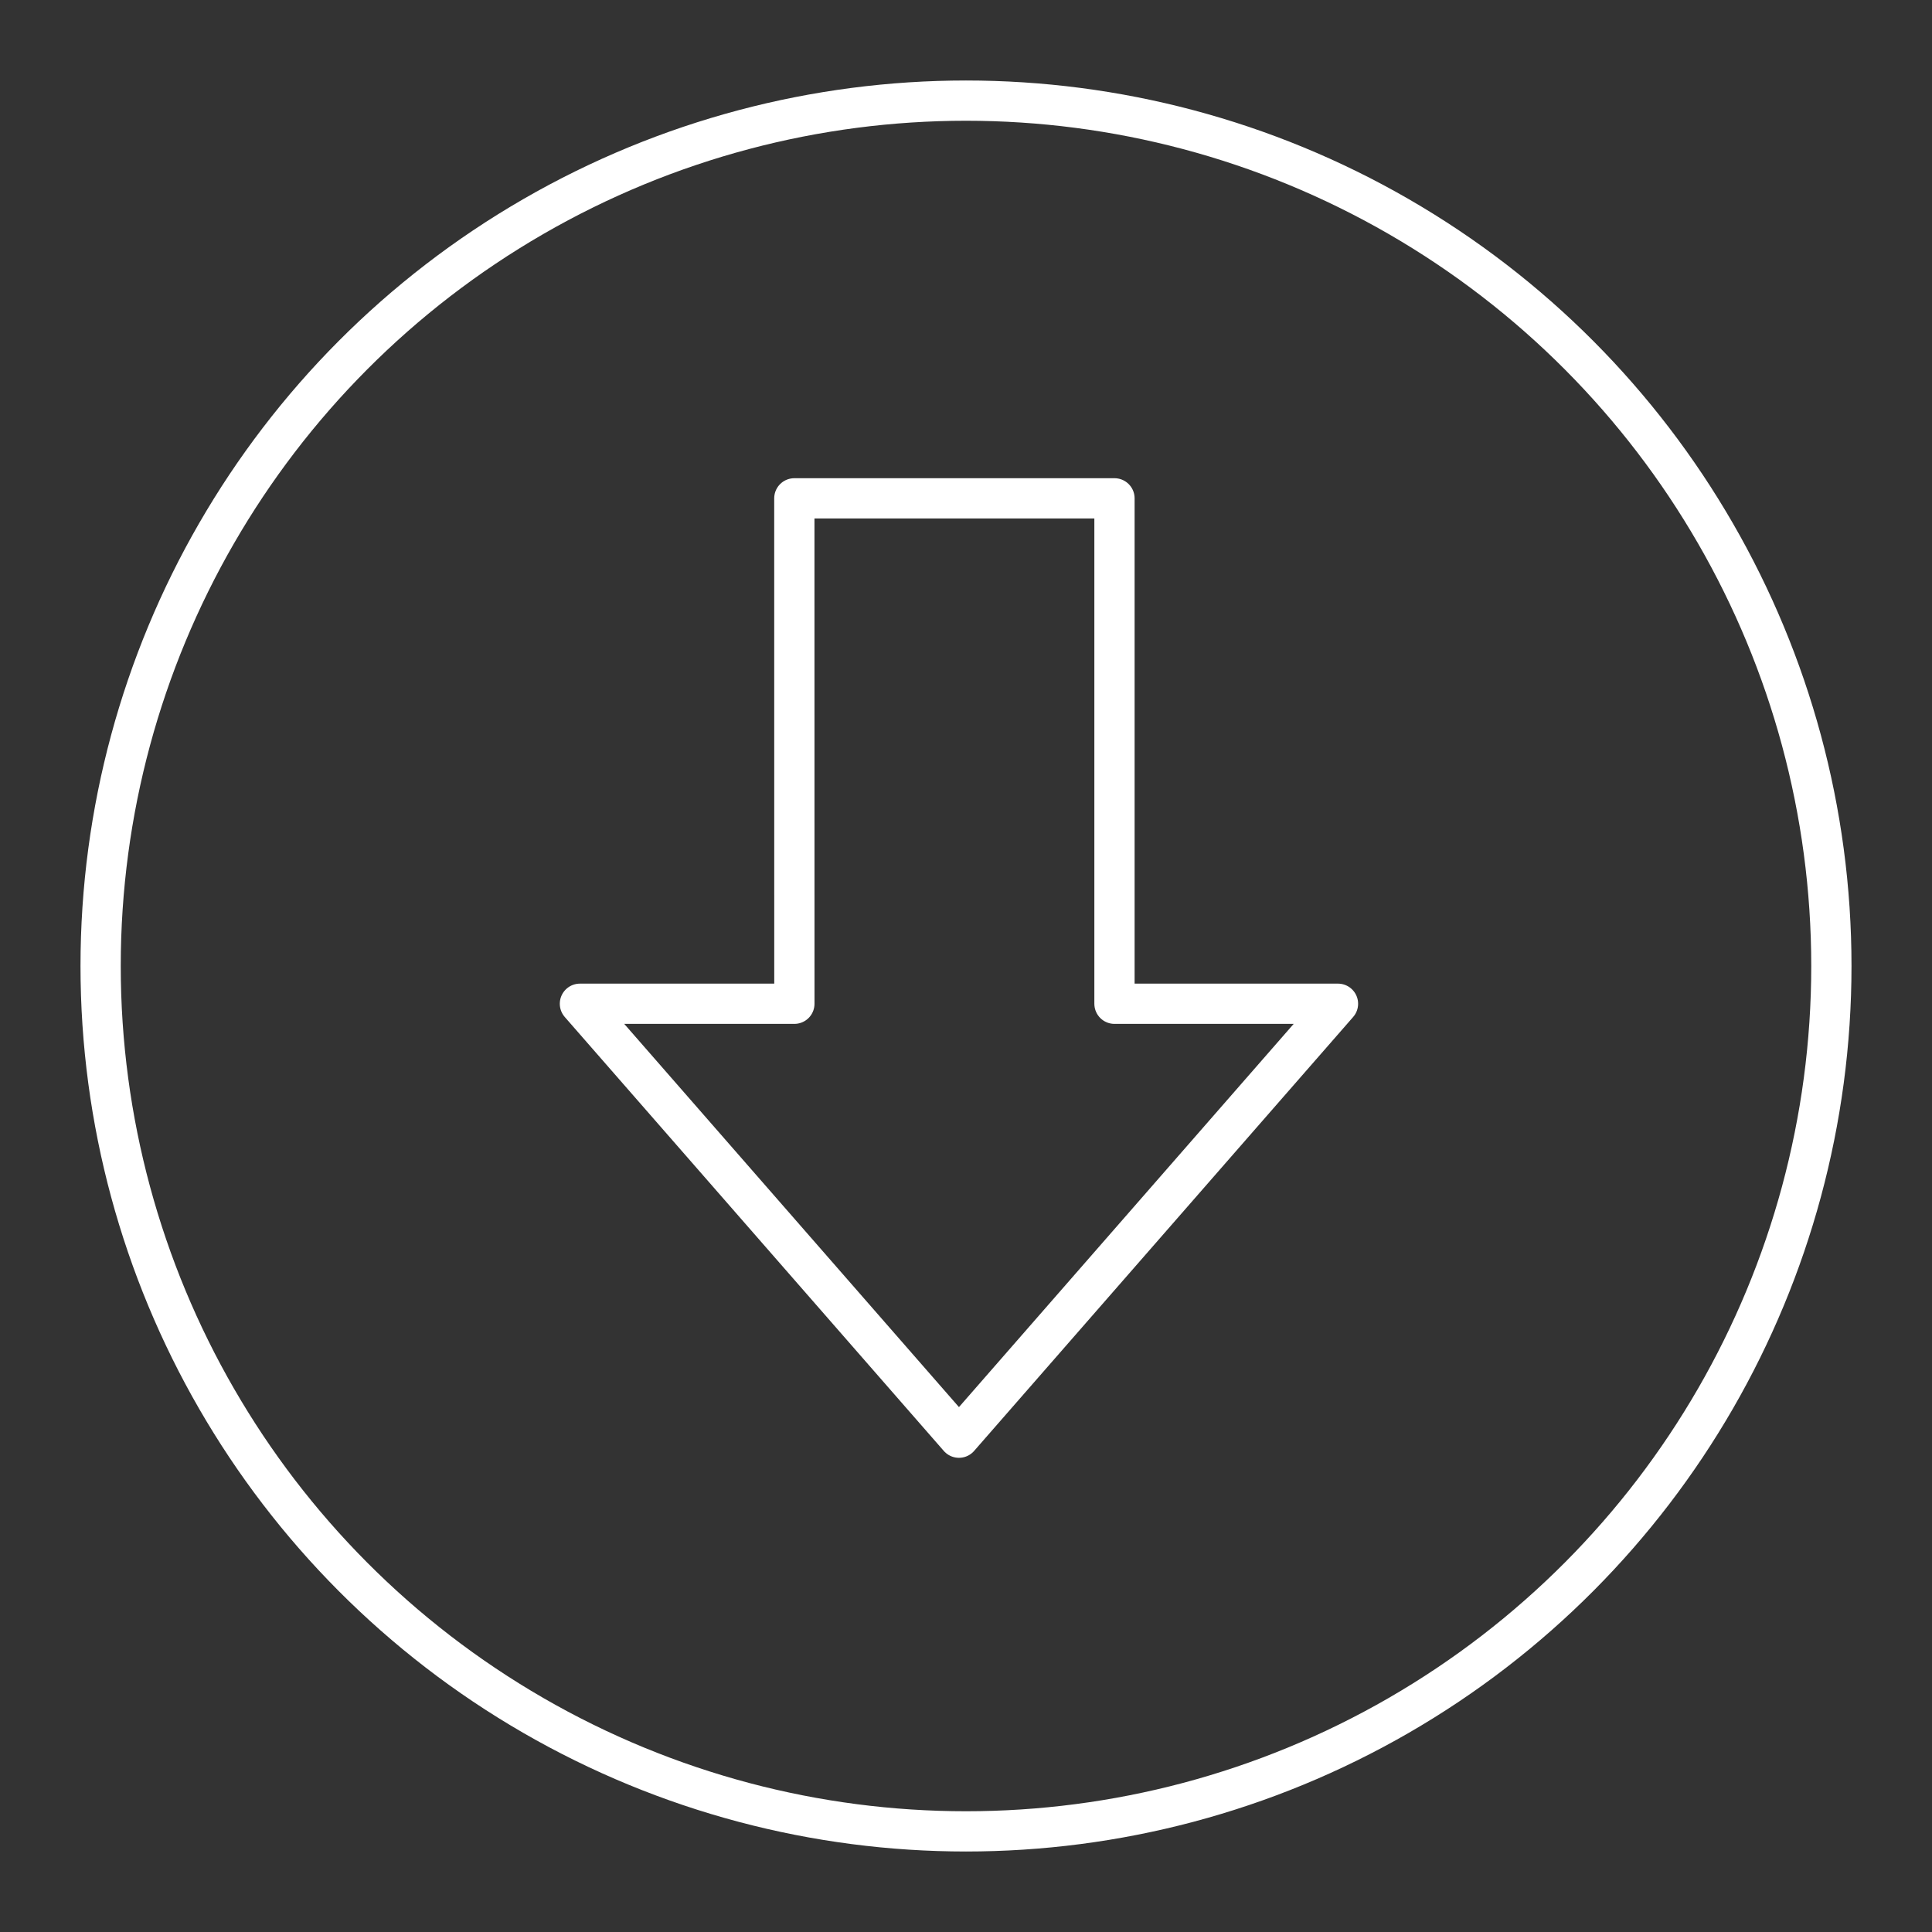<?xml version="1.0" encoding="UTF-8" standalone="no"?>
<svg
   viewBox="0 0 48 48"
   version="1.1"
   id="svg1"
   xml:space="preserve"
   xmlns="http://www.w3.org/2000/svg"
   xmlns:svg="http://www.w3.org/2000/svg"><rect x="0" y="0" width="48" height="48" fill="#333333" stroke="none"/><defs
     id="defs1"><style
       id="style1">.a{fill:none;stroke:#fff;stroke-linecap:round;stroke-linejoin:round;}</style></defs><circle
     class="a"
     cx="24"
     cy="24"
     r="21.5"
     id="circle1" /><path
     style="fill:none;stroke:#ffffff;stroke-linecap:round;stroke-linejoin:round;stroke-dashoffset:0.5"
     d="m 19.735,12.381 h 7.954 v 12.557 h 5.553 L 23.825,35.719 14.408,24.938 h 5.328 z"
     id="path1" /></svg>
